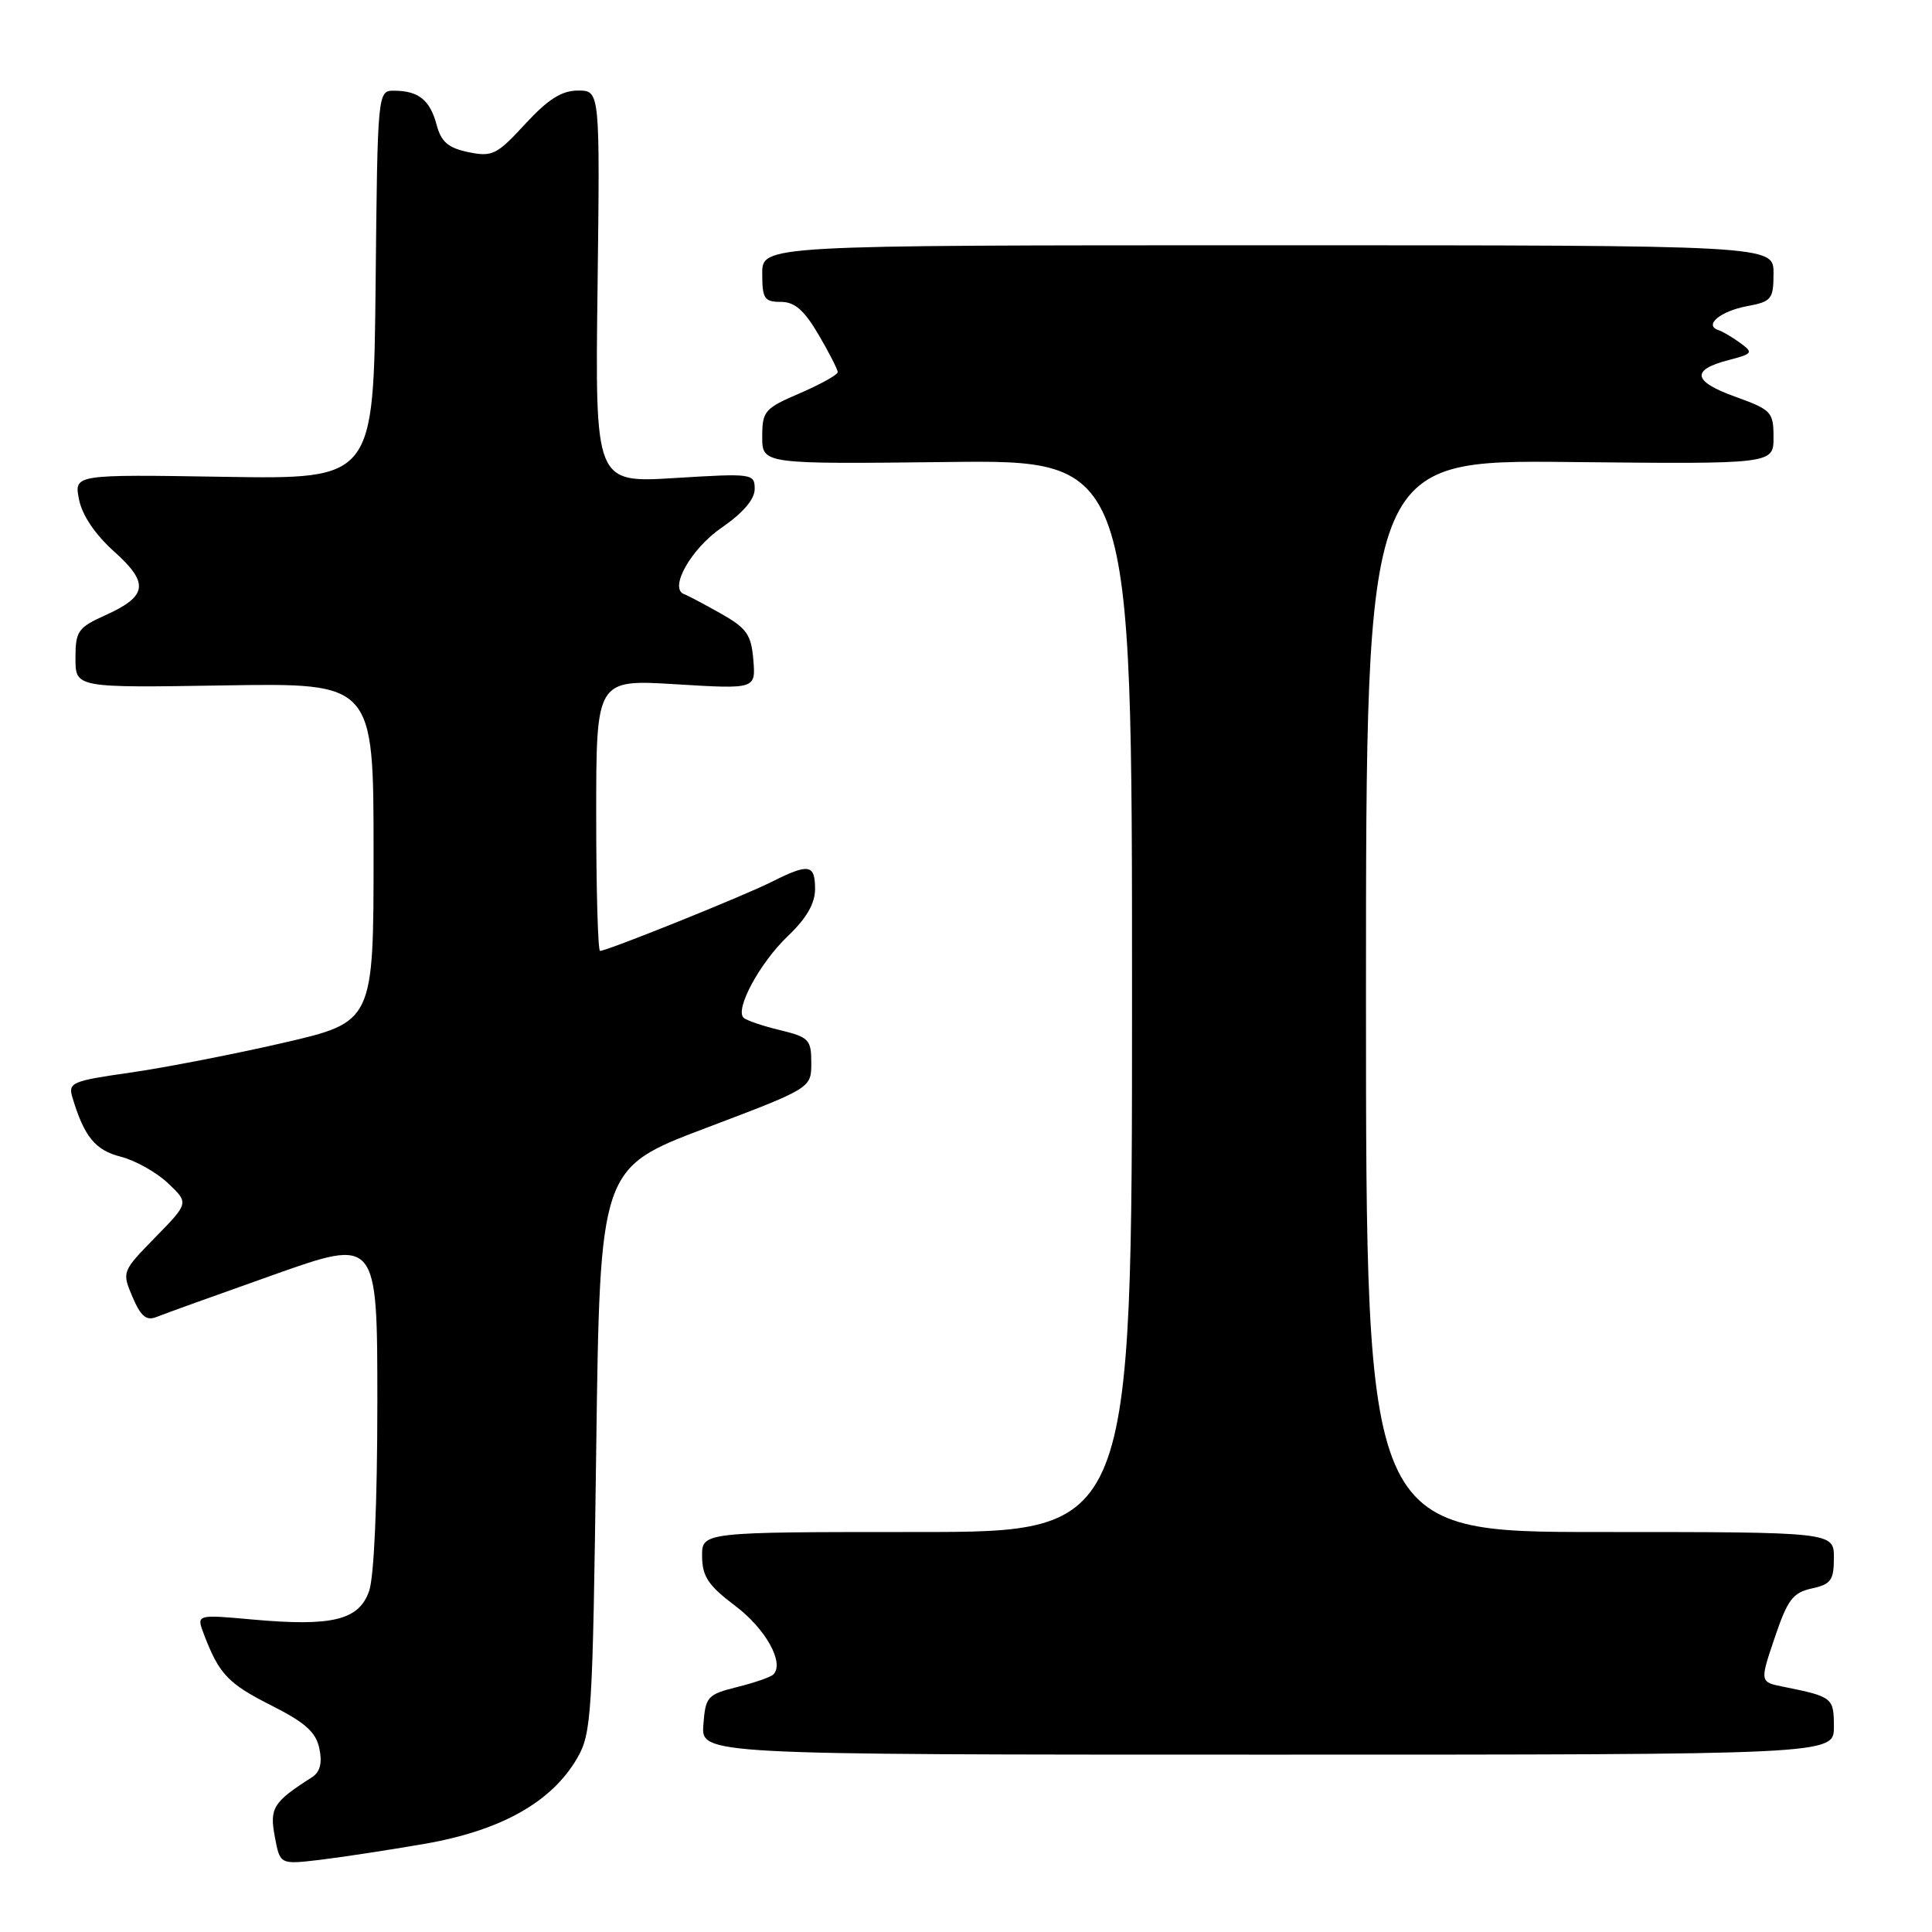 <?xml version="1.0" encoding="UTF-8" standalone="no"?>
<!DOCTYPE svg PUBLIC "-//W3C//DTD SVG 1.1//EN" "http://www.w3.org/Graphics/SVG/1.1/DTD/svg11.dtd" >
<svg xmlns="http://www.w3.org/2000/svg" xmlns:xlink="http://www.w3.org/1999/xlink" version="1.1" viewBox="0 0 256 256">
 <g >
 <path fill="currentColor"
d=" M 56.31 244.31 C 66.39 242.55 73.09 238.79 76.46 233.00 C 78.39 229.69 78.53 227.43 79.00 192.14 C 79.50 154.78 79.50 154.78 93.50 149.48 C 107.50 144.18 107.50 144.18 107.50 140.84 C 107.50 137.75 107.19 137.43 103.33 136.49 C 101.03 135.94 98.87 135.20 98.52 134.85 C 97.37 133.70 100.70 127.56 104.38 124.05 C 106.86 121.69 108.00 119.72 108.00 117.80 C 108.00 114.50 107.18 114.37 102.21 116.87 C 98.47 118.75 80.45 126.00 79.51 126.00 C 79.23 126.00 79.00 117.90 79.00 108.01 C 79.00 90.02 79.00 90.02 89.57 90.67 C 100.14 91.31 100.14 91.31 99.82 87.43 C 99.54 84.08 98.95 83.24 95.50 81.29 C 93.30 80.05 91.13 78.90 90.67 78.74 C 88.58 78.00 91.54 72.72 95.62 69.92 C 98.45 67.97 100.00 66.16 100.00 64.80 C 100.00 62.75 99.71 62.71 89.43 63.34 C 78.85 63.99 78.85 63.99 79.18 37.99 C 79.50 12.00 79.50 12.00 76.59 12.00 C 74.43 12.00 72.63 13.14 69.59 16.43 C 65.83 20.52 65.23 20.81 62.06 20.16 C 59.39 19.60 58.46 18.80 57.86 16.56 C 56.98 13.26 55.47 12.04 52.27 12.02 C 50.03 12.00 50.03 12.00 49.77 37.75 C 49.50 63.50 49.50 63.50 29.65 63.18 C 9.81 62.86 9.81 62.86 10.47 66.18 C 10.88 68.26 12.61 70.83 15.10 73.06 C 19.80 77.27 19.57 78.99 13.94 81.53 C 10.33 83.16 10.00 83.63 10.00 87.22 C 10.00 91.14 10.00 91.14 29.75 90.82 C 49.50 90.50 49.50 90.50 49.50 112.96 C 49.50 135.42 49.50 135.42 37.50 138.19 C 30.90 139.71 21.78 141.48 17.23 142.13 C 9.54 143.23 9.01 143.45 9.59 145.40 C 11.15 150.61 12.62 152.41 16.00 153.27 C 17.93 153.76 20.74 155.34 22.26 156.78 C 25.03 159.40 25.03 159.40 20.58 163.95 C 16.16 168.47 16.14 168.52 17.56 171.86 C 18.67 174.45 19.40 175.05 20.75 174.50 C 21.71 174.11 28.69 171.60 36.25 168.92 C 50.00 164.04 50.00 164.04 50.00 185.87 C 50.00 199.02 49.57 208.94 48.91 210.82 C 47.56 214.69 44.02 215.55 33.41 214.59 C 26.02 213.92 26.02 213.92 27.01 216.53 C 29.03 221.83 30.20 223.07 35.91 225.96 C 40.46 228.25 41.87 229.52 42.32 231.70 C 42.72 233.63 42.41 234.81 41.33 235.50 C 36.19 238.78 35.70 239.57 36.41 243.35 C 37.10 247.06 37.10 247.06 42.30 246.45 C 45.16 246.11 51.46 245.15 56.31 244.31 Z  M 243.00 228.82 C 243.00 224.95 242.83 224.82 236.34 223.51 C 233.17 222.88 233.17 222.88 235.16 217.00 C 236.85 211.98 237.56 211.03 240.07 210.48 C 242.61 209.93 243.00 209.39 243.00 206.42 C 243.00 203.00 243.00 203.00 212.00 203.00 C 181.00 203.00 181.00 203.00 181.00 131.97 C 181.00 60.94 181.00 60.94 208.00 61.22 C 235.00 61.50 235.00 61.50 235.00 57.95 C 235.00 54.59 234.73 54.30 229.96 52.58 C 224.29 50.54 224.01 49.01 229.06 47.71 C 232.25 46.88 232.35 46.73 230.60 45.45 C 229.56 44.69 228.25 43.92 227.68 43.73 C 225.74 43.08 227.97 41.23 231.49 40.57 C 234.75 39.96 235.00 39.65 235.00 36.20 C 235.00 32.50 235.00 32.50 168.00 32.50 C 101.00 32.50 101.00 32.50 101.00 36.25 C 101.00 39.57 101.28 40.00 103.46 40.00 C 105.30 40.00 106.55 41.09 108.46 44.34 C 109.86 46.72 111.00 48.96 111.00 49.31 C 111.00 49.66 108.75 50.91 106.00 52.10 C 101.31 54.11 101.00 54.47 101.00 57.87 C 101.00 61.50 101.00 61.50 125.50 61.22 C 150.00 60.93 150.00 60.93 150.00 131.97 C 150.00 203.00 150.00 203.00 121.50 203.00 C 93.00 203.00 93.00 203.00 93.03 206.25 C 93.06 208.90 93.87 210.11 97.43 212.79 C 101.45 215.82 103.97 220.34 102.48 221.87 C 102.14 222.22 99.98 222.97 97.68 223.54 C 93.73 224.53 93.48 224.81 93.20 228.54 C 92.91 232.50 92.91 232.50 167.95 232.50 C 243.00 232.50 243.00 232.50 243.00 228.82 Z "/>
</g>
</svg>